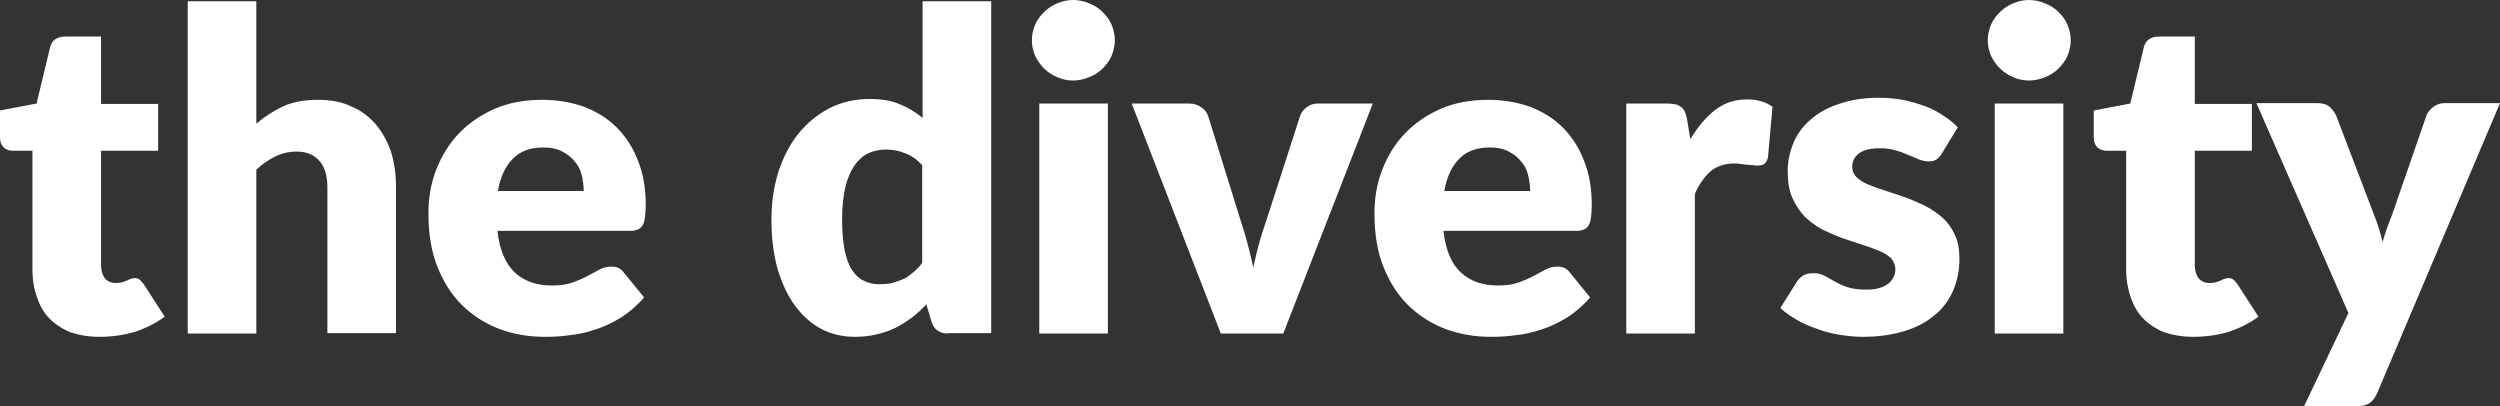 <svg width="320" height="52" viewBox="0 0 320 52" fill="none" xmlns="http://www.w3.org/2000/svg">
<rect x="0" y="0" width="320" height="52" fill="#333333" stroke="none"/>
<path d="M12.777 43.114C11.357 43.114 10.148 42.904 9.044 42.536C7.992 42.115 7.098 41.537 6.362 40.801C5.626 40.065 5.1 39.118 4.732 38.067C4.364 37.015 4.154 35.806 4.154 34.491V19.296H1.63C1.157 19.296 0.789 19.139 0.473 18.876C0.158 18.56 0 18.14 0 17.561V14.144L4.68 13.25L6.415 6.047C6.625 5.153 7.309 4.679 8.36 4.679H12.935V13.302H20.243V19.296H12.935V33.913C12.935 34.597 13.092 35.175 13.408 35.596C13.723 36.016 14.249 36.227 14.88 36.227C15.195 36.227 15.458 36.174 15.669 36.121C15.879 36.069 16.089 35.964 16.247 35.911C16.405 35.806 16.563 35.753 16.72 35.701C16.878 35.648 17.036 35.596 17.246 35.596C17.509 35.596 17.719 35.648 17.877 35.806C18.035 35.911 18.193 36.121 18.403 36.384L21.084 40.538C19.928 41.379 18.666 42.01 17.246 42.483C15.774 42.904 14.302 43.114 12.777 43.114ZM24.029 42.694V0.158H32.81V15.826C33.861 14.932 35.018 14.196 36.227 13.618C37.489 13.039 38.962 12.777 40.697 12.777C42.327 12.777 43.746 13.039 44.956 13.618C46.218 14.144 47.269 14.932 48.11 15.931C48.952 16.93 49.583 18.087 50.056 19.454C50.477 20.821 50.687 22.293 50.687 23.923V42.641H41.906V23.976C41.906 22.556 41.59 21.399 40.907 20.611C40.224 19.822 39.277 19.401 37.962 19.401C37.016 19.401 36.07 19.612 35.228 20.032C34.387 20.453 33.546 21.031 32.81 21.715V42.694H24.029ZM69.405 12.777C71.351 12.777 73.138 13.092 74.768 13.67C76.398 14.301 77.765 15.143 78.922 16.299C80.079 17.456 81.025 18.876 81.656 20.558C82.34 22.241 82.655 24.134 82.655 26.237C82.655 26.92 82.603 27.446 82.55 27.866C82.498 28.287 82.392 28.603 82.235 28.866C82.077 29.128 81.867 29.286 81.604 29.391C81.341 29.497 81.025 29.549 80.657 29.549H63.674C63.937 32.02 64.726 33.808 65.935 34.912C67.144 36.016 68.722 36.542 70.615 36.542C71.614 36.542 72.507 36.437 73.243 36.174C73.98 35.911 74.611 35.648 75.189 35.333C75.767 35.017 76.293 34.754 76.766 34.491C77.24 34.228 77.765 34.123 78.291 34.123C78.975 34.123 79.501 34.386 79.869 34.912L82.445 38.067C81.551 39.118 80.552 39.96 79.501 40.643C78.449 41.274 77.397 41.8 76.241 42.168C75.136 42.536 74.032 42.799 72.928 42.904C71.824 43.062 70.772 43.114 69.773 43.114C67.723 43.114 65.777 42.799 63.937 42.115C62.149 41.432 60.572 40.433 59.205 39.118C57.838 37.804 56.786 36.121 55.997 34.176C55.209 32.23 54.841 29.917 54.841 27.288C54.841 25.343 55.156 23.45 55.84 21.715C56.523 19.98 57.47 18.402 58.731 17.088C59.993 15.774 61.518 14.722 63.306 13.933C65.146 13.145 67.144 12.777 69.405 12.777ZM69.563 18.876C67.88 18.876 66.566 19.349 65.62 20.348C64.673 21.294 64.042 22.661 63.727 24.449H74.716C74.716 23.765 74.611 23.082 74.453 22.398C74.295 21.715 73.98 21.137 73.559 20.663C73.138 20.137 72.613 19.717 71.982 19.401C71.298 19.033 70.509 18.876 69.563 18.876ZM121.407 42.694C120.302 42.694 119.566 42.22 119.251 41.221L118.567 38.961C117.989 39.592 117.358 40.17 116.727 40.643C116.096 41.116 115.36 41.59 114.624 41.958C113.888 42.326 113.099 42.589 112.205 42.799C111.364 43.009 110.417 43.114 109.418 43.114C107.894 43.114 106.474 42.799 105.159 42.115C103.845 41.432 102.741 40.433 101.794 39.171C100.848 37.909 100.112 36.332 99.533 34.439C99.008 32.546 98.745 30.443 98.745 28.077C98.745 25.869 99.06 23.871 99.638 21.978C100.269 20.085 101.111 18.455 102.215 17.088C103.319 15.721 104.686 14.617 106.211 13.828C107.788 13.039 109.471 12.671 111.364 12.671C112.889 12.671 114.151 12.882 115.202 13.355C116.254 13.775 117.2 14.354 118.094 15.09V0.158H126.875V42.641H121.407V42.694ZM112.468 36.384C113.099 36.384 113.677 36.332 114.203 36.227C114.729 36.069 115.202 35.911 115.675 35.701C116.149 35.49 116.517 35.175 116.885 34.859C117.305 34.544 117.673 34.123 118.041 33.65V21.137C117.358 20.4 116.622 19.875 115.833 19.612C115.097 19.296 114.256 19.139 113.414 19.139C112.626 19.139 111.837 19.296 111.153 19.612C110.47 19.927 109.892 20.453 109.366 21.189C108.893 21.873 108.472 22.819 108.209 23.923C107.946 25.08 107.788 26.447 107.788 28.024C107.788 29.602 107.894 30.863 108.104 31.968C108.314 33.019 108.63 33.913 109.05 34.544C109.471 35.175 109.944 35.648 110.523 35.911C111.153 36.227 111.784 36.384 112.468 36.384ZM141.807 13.25V42.694H133.027V13.25H141.807ZM142.701 5.153C142.701 5.836 142.544 6.52 142.281 7.151C142.018 7.782 141.597 8.307 141.124 8.781C140.651 9.254 140.072 9.622 139.389 9.885C138.758 10.148 138.074 10.305 137.338 10.305C136.602 10.305 135.971 10.148 135.34 9.885C134.709 9.622 134.131 9.254 133.658 8.781C133.184 8.307 132.816 7.782 132.501 7.151C132.238 6.52 132.08 5.889 132.08 5.153C132.08 4.417 132.238 3.786 132.501 3.155C132.764 2.524 133.184 1.998 133.658 1.525C134.131 1.052 134.709 0.684 135.34 0.421C135.971 0.158 136.655 0 137.338 0C138.074 0 138.758 0.158 139.389 0.421C140.072 0.684 140.651 1.052 141.124 1.525C141.597 1.998 142.018 2.524 142.281 3.155C142.544 3.786 142.701 4.469 142.701 5.153ZM164.259 42.694H156.267L144.857 13.25H152.166C152.797 13.25 153.322 13.408 153.743 13.723C154.164 13.986 154.479 14.354 154.637 14.827L158.738 28.024C159.106 29.128 159.422 30.18 159.685 31.179C159.947 32.178 160.21 33.23 160.421 34.228C160.631 33.23 160.894 32.178 161.157 31.179C161.42 30.18 161.788 29.128 162.156 28.024L166.415 14.827C166.572 14.406 166.835 14.038 167.256 13.723C167.677 13.408 168.15 13.25 168.728 13.25H175.721L164.259 42.694ZM190.496 12.777C192.442 12.777 194.229 13.092 195.859 13.67C197.489 14.301 198.856 15.143 200.013 16.299C201.17 17.456 202.116 18.876 202.747 20.558C203.431 22.241 203.746 24.134 203.746 26.237C203.746 26.92 203.694 27.446 203.641 27.866C203.589 28.287 203.483 28.603 203.326 28.866C203.168 29.128 202.958 29.286 202.695 29.391C202.432 29.497 202.116 29.549 201.748 29.549H184.765C185.028 32.02 185.817 33.808 187.026 34.912C188.235 36.016 189.813 36.542 191.706 36.542C192.705 36.542 193.598 36.437 194.335 36.174C195.071 35.911 195.702 35.648 196.28 35.333C196.858 35.017 197.384 34.754 197.857 34.491C198.331 34.228 198.856 34.123 199.382 34.123C200.066 34.123 200.592 34.386 200.96 34.912L203.536 38.067C202.642 39.118 201.643 39.96 200.592 40.643C199.54 41.274 198.488 41.8 197.332 42.168C196.227 42.536 195.123 42.799 194.019 42.904C192.915 43.062 191.863 43.114 190.864 43.114C188.814 43.114 186.868 42.799 185.028 42.115C183.24 41.432 181.663 40.433 180.296 39.118C178.929 37.804 177.877 36.121 177.088 34.176C176.3 32.23 175.932 29.917 175.932 27.288C175.932 25.343 176.247 23.45 176.931 21.715C177.614 19.98 178.561 18.402 179.823 17.088C181.084 15.774 182.609 14.722 184.397 13.933C186.237 13.145 188.235 12.777 190.496 12.777ZM190.707 18.876C189.024 18.876 187.71 19.349 186.763 20.348C185.817 21.294 185.186 22.661 184.87 24.449H195.859C195.859 23.765 195.754 23.082 195.596 22.398C195.439 21.715 195.123 21.137 194.703 20.663C194.282 20.137 193.756 19.717 193.125 19.401C192.442 19.033 191.653 18.876 190.707 18.876ZM208.163 42.694V13.25H213.368C213.789 13.25 214.157 13.302 214.473 13.355C214.788 13.408 214.998 13.565 215.209 13.723C215.419 13.881 215.577 14.091 215.682 14.354C215.787 14.617 215.892 14.932 215.945 15.3L216.365 17.824C217.312 16.247 218.363 14.985 219.52 14.091C220.73 13.145 222.097 12.724 223.621 12.724C224.936 12.724 226.04 13.039 226.881 13.67L226.303 20.137C226.198 20.558 226.04 20.821 225.83 20.979C225.619 21.137 225.304 21.189 224.936 21.189C224.778 21.189 224.568 21.189 224.358 21.137C224.095 21.137 223.832 21.084 223.569 21.084C223.306 21.031 223.043 21.031 222.728 20.979C222.465 20.926 222.202 20.926 221.991 20.926C220.73 20.926 219.678 21.294 218.889 21.978C218.153 22.661 217.47 23.608 216.944 24.817V42.694H208.163ZM248.544 19.664C248.334 20.032 248.071 20.295 247.808 20.453C247.545 20.611 247.23 20.663 246.862 20.663C246.441 20.663 246.02 20.558 245.6 20.4C245.179 20.19 244.706 20.032 244.233 19.822C243.759 19.612 243.234 19.401 242.603 19.244C241.972 19.033 241.288 18.981 240.552 18.981C239.448 18.981 238.554 19.191 237.976 19.612C237.397 20.032 237.082 20.611 237.082 21.347C237.082 21.873 237.292 22.346 237.66 22.714C238.081 23.082 238.554 23.397 239.238 23.66C239.869 23.923 240.605 24.186 241.446 24.449C242.235 24.712 243.076 24.975 243.97 25.29C244.811 25.606 245.652 25.974 246.494 26.394C247.282 26.815 248.018 27.288 248.702 27.919C249.333 28.497 249.859 29.234 250.227 30.075C250.647 30.916 250.805 31.968 250.805 33.124C250.805 34.597 250.542 35.911 250.016 37.173C249.491 38.382 248.702 39.486 247.65 40.328C246.599 41.221 245.337 41.905 243.759 42.378C242.235 42.851 240.447 43.114 238.449 43.114C237.45 43.114 236.451 43.009 235.452 42.851C234.453 42.694 233.454 42.431 232.507 42.063C231.561 41.747 230.72 41.379 229.931 40.906C229.142 40.433 228.459 39.96 227.88 39.434L229.931 36.174C230.141 35.806 230.457 35.49 230.772 35.28C231.14 35.07 231.561 34.965 232.139 34.965C232.665 34.965 233.086 35.07 233.506 35.28C233.927 35.49 234.348 35.753 234.821 36.016C235.294 36.279 235.82 36.542 236.451 36.752C237.082 36.963 237.923 37.068 238.87 37.068C239.553 37.068 240.131 37.015 240.605 36.857C241.078 36.7 241.446 36.489 241.761 36.279C242.024 36.016 242.235 35.753 242.392 35.438C242.55 35.122 242.603 34.807 242.603 34.491C242.603 33.913 242.392 33.44 242.024 33.019C241.604 32.651 241.13 32.336 240.447 32.073C239.816 31.81 239.08 31.547 238.239 31.284C237.45 31.021 236.609 30.758 235.715 30.443C234.873 30.127 234.032 29.759 233.191 29.339C232.402 28.918 231.666 28.34 230.983 27.709C230.352 27.025 229.826 26.237 229.405 25.29C228.985 24.344 228.827 23.187 228.827 21.873C228.827 20.611 229.09 19.454 229.563 18.297C230.036 17.14 230.772 16.142 231.771 15.3C232.718 14.459 233.927 13.775 235.399 13.302C236.872 12.777 238.554 12.514 240.5 12.514C241.551 12.514 242.603 12.619 243.549 12.777C244.548 12.987 245.495 13.25 246.336 13.565C247.23 13.881 248.018 14.301 248.702 14.774C249.438 15.248 250.069 15.721 250.595 16.299L248.544 19.664ZM264.108 13.25V42.694H255.327V13.25H264.108ZM265.054 5.153C265.054 5.836 264.897 6.52 264.634 7.151C264.371 7.782 263.95 8.307 263.477 8.781C263.004 9.254 262.425 9.622 261.742 9.885C261.111 10.148 260.427 10.305 259.691 10.305C258.955 10.305 258.324 10.148 257.693 9.885C257.062 9.622 256.536 9.254 256.011 8.781C255.537 8.307 255.169 7.782 254.854 7.151C254.591 6.52 254.433 5.889 254.433 5.153C254.433 4.417 254.591 3.786 254.854 3.155C255.117 2.524 255.537 1.998 256.011 1.525C256.484 1.052 257.062 0.684 257.693 0.421C258.324 0.158 259.008 0 259.691 0C260.427 0 261.111 0.158 261.742 0.421C262.425 0.684 263.004 1.052 263.477 1.525C263.95 1.998 264.371 2.524 264.634 3.155C264.897 3.786 265.054 4.469 265.054 5.153ZM280.776 43.114C279.356 43.114 278.147 42.904 277.042 42.536C275.991 42.115 275.097 41.537 274.361 40.801C273.625 40.065 273.099 39.118 272.731 38.067C272.363 37.015 272.152 35.806 272.152 34.491V19.296H269.629C269.155 19.296 268.787 19.139 268.472 18.876C268.156 18.56 267.999 18.14 267.999 17.561V14.144L272.678 13.25L274.413 6.047C274.624 5.153 275.307 4.679 276.359 4.679H280.933V13.302H288.242V19.296H280.933V33.913C280.933 34.597 281.091 35.175 281.407 35.596C281.722 36.016 282.248 36.227 282.879 36.227C283.194 36.227 283.457 36.174 283.667 36.121C283.878 36.069 284.088 35.964 284.246 35.911C284.404 35.806 284.561 35.753 284.719 35.701C284.877 35.648 285.035 35.596 285.245 35.596C285.508 35.596 285.718 35.648 285.876 35.806C286.034 35.911 286.191 36.121 286.402 36.384L289.083 40.538C287.926 41.379 286.665 42.01 285.245 42.483C283.773 42.904 282.3 43.114 280.776 43.114ZM304.279 50.318C304.016 50.896 303.7 51.316 303.332 51.579C302.964 51.842 302.333 52 301.492 52H294.92L300.598 40.065L288.82 13.197H296.602C297.286 13.197 297.811 13.355 298.179 13.67C298.548 13.986 298.81 14.354 299.021 14.774L303.858 27.446C304.331 28.603 304.699 29.812 304.962 30.969C305.173 30.338 305.33 29.759 305.541 29.181C305.751 28.55 306.014 27.972 306.224 27.393L310.588 14.774C310.746 14.354 311.061 13.986 311.482 13.67C311.903 13.355 312.376 13.197 312.902 13.197H320L304.279 50.318Z" fill="white"/>
</svg>
